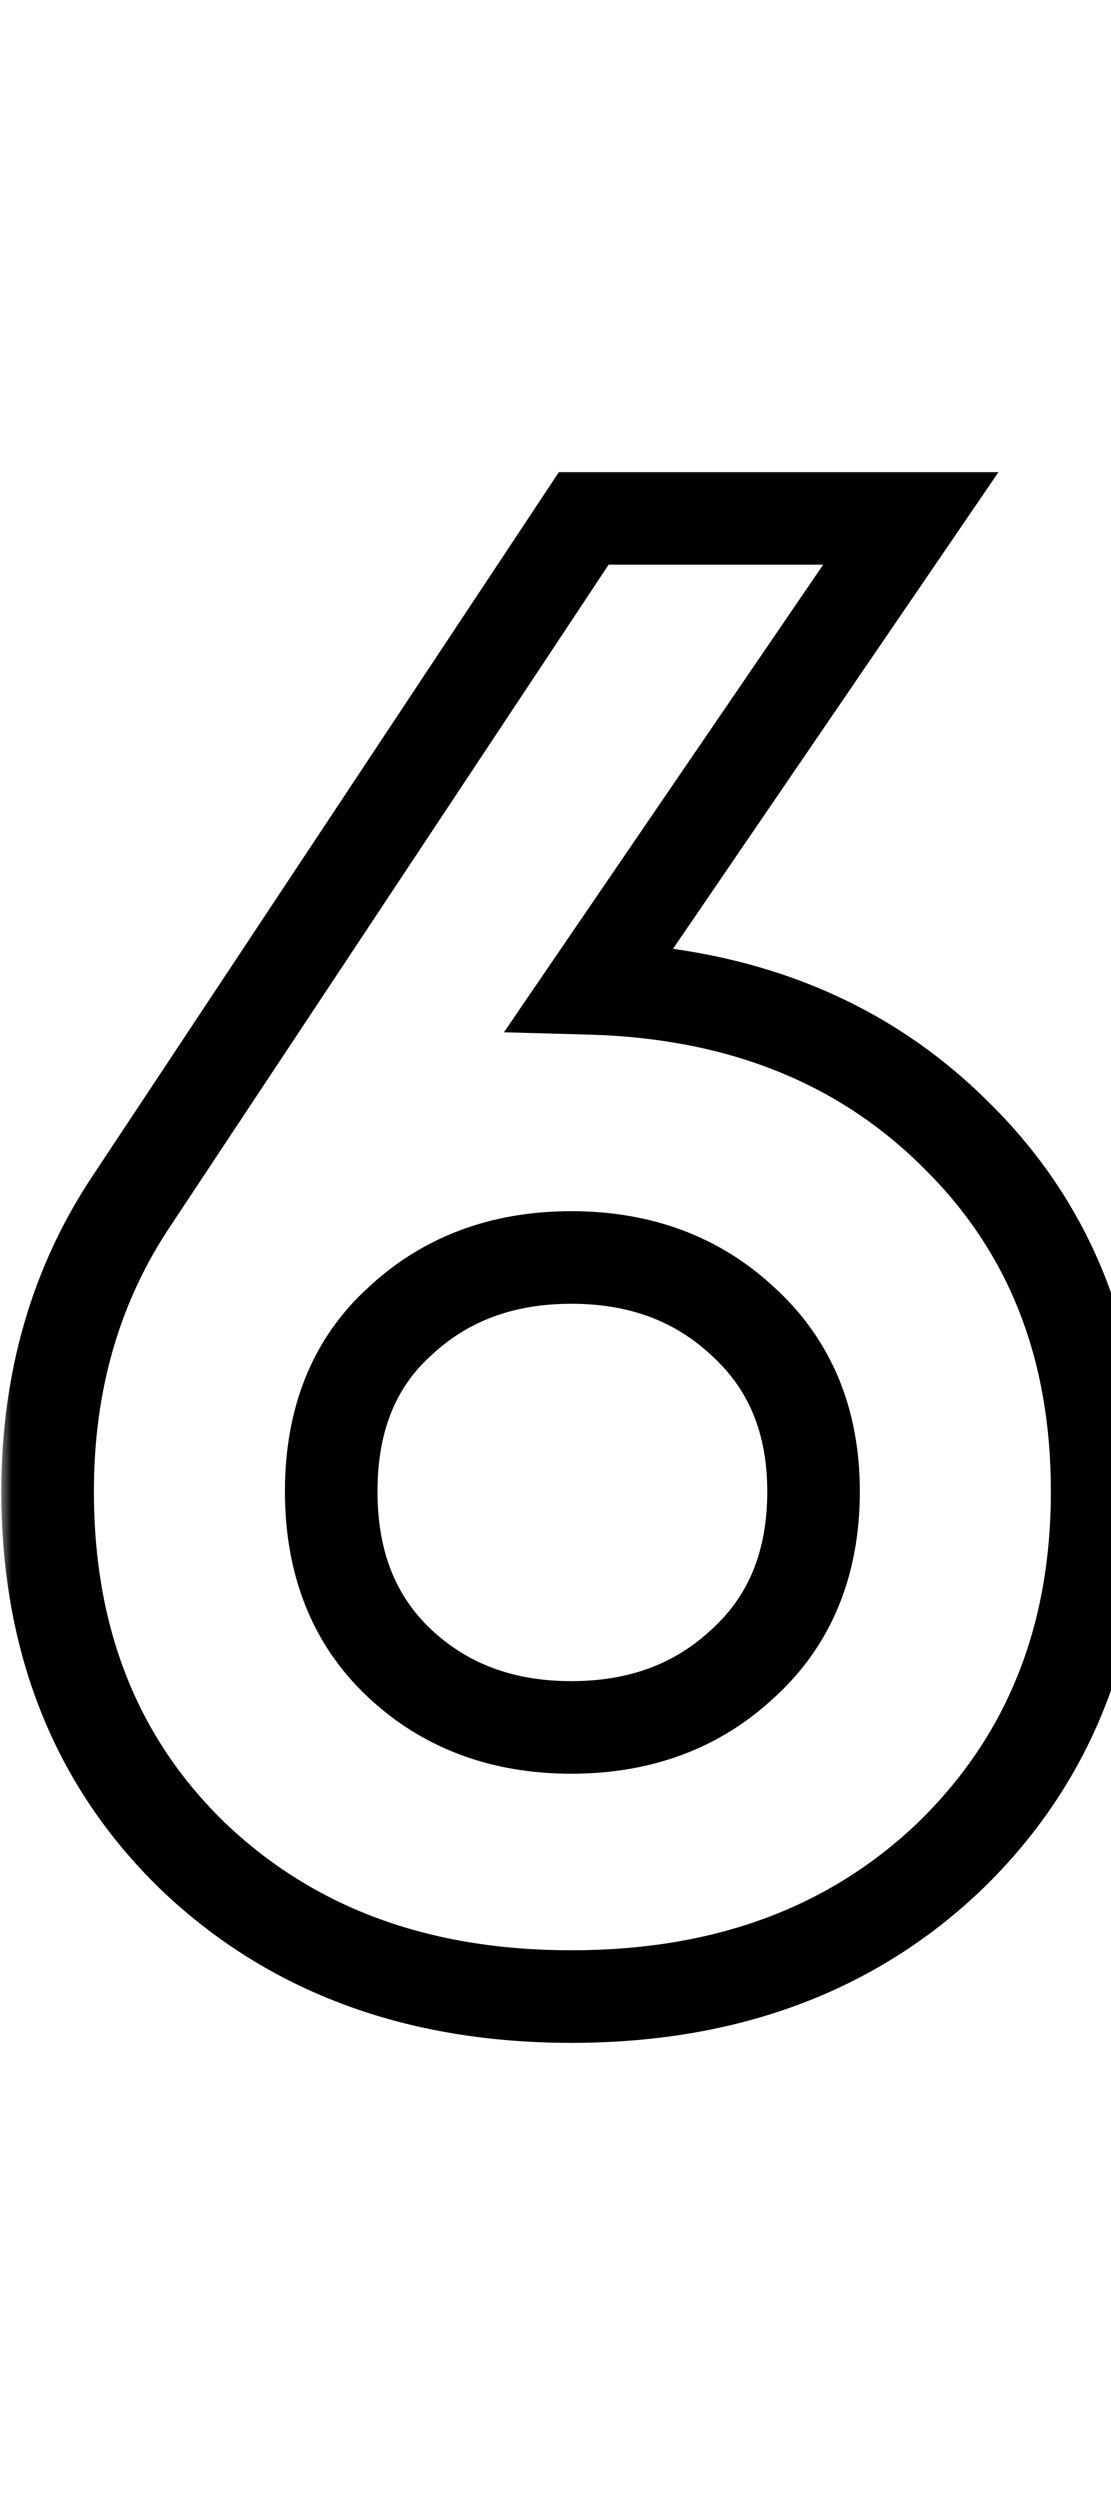 <svg width="48" height="108" viewBox="0 0 48 108" fill="none" xmlns="http://www.w3.org/2000/svg">
<mask id="path-1-outside-1_1313_421" maskUnits="userSpaceOnUse" x="0" y="20" width="50" height="69" fill="black">
<rect fill="white" y="20" width="50" height="69"/>
<path d="M25.49 42.696C31.989 42.875 37.266 44.992 41.32 49.046C45.374 53.041 47.402 58.169 47.402 64.429C47.402 70.809 45.285 76.056 41.052 80.17C36.818 84.225 31.363 86.252 24.685 86.252C18.007 86.252 12.551 84.225 8.318 80.17C4.144 76.116 2.057 70.869 2.057 64.429C2.057 59.66 3.279 55.456 5.724 51.819L25.221 22.394H39.352L25.49 42.696ZM17.261 71.853C19.229 73.701 21.703 74.625 24.685 74.625C27.666 74.625 30.14 73.701 32.108 71.853C34.135 70.004 35.149 67.53 35.149 64.429C35.149 61.389 34.135 58.944 32.108 57.096C30.14 55.247 27.666 54.323 24.685 54.323C21.703 54.323 19.229 55.247 17.261 57.096C15.294 58.884 14.31 61.329 14.31 64.429C14.31 67.53 15.294 70.004 17.261 71.853Z"/>
</mask>
<path d="M25.49 42.696L23.838 41.568L21.772 44.595L25.435 44.695L25.49 42.696ZM41.32 49.046L39.906 50.46L39.911 50.466L39.916 50.471L41.32 49.046ZM41.052 80.17L42.435 81.615L42.44 81.61L42.446 81.605L41.052 80.17ZM8.318 80.17L6.924 81.605L6.929 81.61L6.934 81.615L8.318 80.17ZM5.724 51.819L7.384 52.934L7.391 52.923L5.724 51.819ZM25.221 22.394V20.394H24.147L23.554 21.289L25.221 22.394ZM39.352 22.394L41.004 23.522L43.14 20.394H39.352V22.394ZM17.261 71.853L15.892 73.31L17.261 71.853ZM32.108 71.853L30.761 70.375L30.75 70.385L30.739 70.395L32.108 71.853ZM32.108 57.096L30.739 58.553L30.75 58.563L30.761 58.574L32.108 57.096ZM17.261 57.096L18.607 58.575L18.619 58.565L18.631 58.553L17.261 57.096ZM25.435 44.695C31.496 44.862 36.262 46.817 39.906 50.46L42.734 47.632C38.269 43.167 32.481 40.888 25.545 40.697L25.435 44.695ZM39.916 50.471C43.549 54.05 45.402 58.645 45.402 64.429H49.402C49.402 57.692 47.2 52.032 42.724 47.622L39.916 50.471ZM45.402 64.429C45.402 70.317 43.47 75.031 39.658 78.736L42.446 81.605C47.1 77.082 49.402 71.301 49.402 64.429H45.402ZM39.668 78.726C35.86 82.374 30.925 84.252 24.685 84.252V88.252C31.801 88.252 37.777 86.076 42.435 81.615L39.668 78.726ZM24.685 84.252C18.445 84.252 13.51 82.374 9.701 78.726L6.934 81.615C11.592 86.076 17.569 88.252 24.685 88.252V84.252ZM9.711 78.736C5.968 75.1 4.057 70.392 4.057 64.429H0.057C0.057 71.346 2.319 77.132 6.924 81.605L9.711 78.736ZM4.057 64.429C4.057 60.02 5.181 56.212 7.384 52.934L4.064 50.703C1.378 54.699 0.057 59.299 0.057 64.429H4.057ZM7.391 52.923L26.889 23.499L23.554 21.289L4.057 50.714L7.391 52.923ZM25.221 24.394H39.352V20.394H25.221V24.394ZM37.701 21.266L23.838 41.568L27.141 43.824L41.004 23.522L37.701 21.266ZM15.892 73.31C18.27 75.545 21.252 76.625 24.685 76.625V72.625C22.155 72.625 20.188 71.857 18.631 70.395L15.892 73.31ZM24.685 76.625C28.117 76.625 31.099 75.545 33.477 73.31L30.739 70.395C29.182 71.857 27.215 72.625 24.685 72.625V76.625ZM33.456 73.331C35.955 71.052 37.149 68.011 37.149 64.429H33.149C33.149 67.049 32.316 68.957 30.761 70.375L33.456 73.331ZM37.149 64.429C37.149 60.894 35.946 57.888 33.456 55.618L30.761 58.574C32.324 59.999 33.149 61.883 33.149 64.429H37.149ZM33.477 55.638C31.099 53.404 28.117 52.323 24.685 52.323V56.323C27.215 56.323 29.182 57.091 30.739 58.553L33.477 55.638ZM24.685 52.323C21.252 52.323 18.27 53.404 15.892 55.638L18.631 58.553C20.188 57.091 22.155 56.323 24.685 56.323V52.323ZM15.916 55.616C13.461 57.847 12.31 60.868 12.31 64.429H16.31C16.31 61.79 17.126 59.921 18.607 58.575L15.916 55.616ZM12.31 64.429C12.31 67.992 13.461 71.027 15.892 73.31L18.631 70.395C17.127 68.982 16.31 67.068 16.31 64.429H12.31Z" fill="currentColor" mask="url(#path-1-outside-1_1313_421)"/>
</svg>
